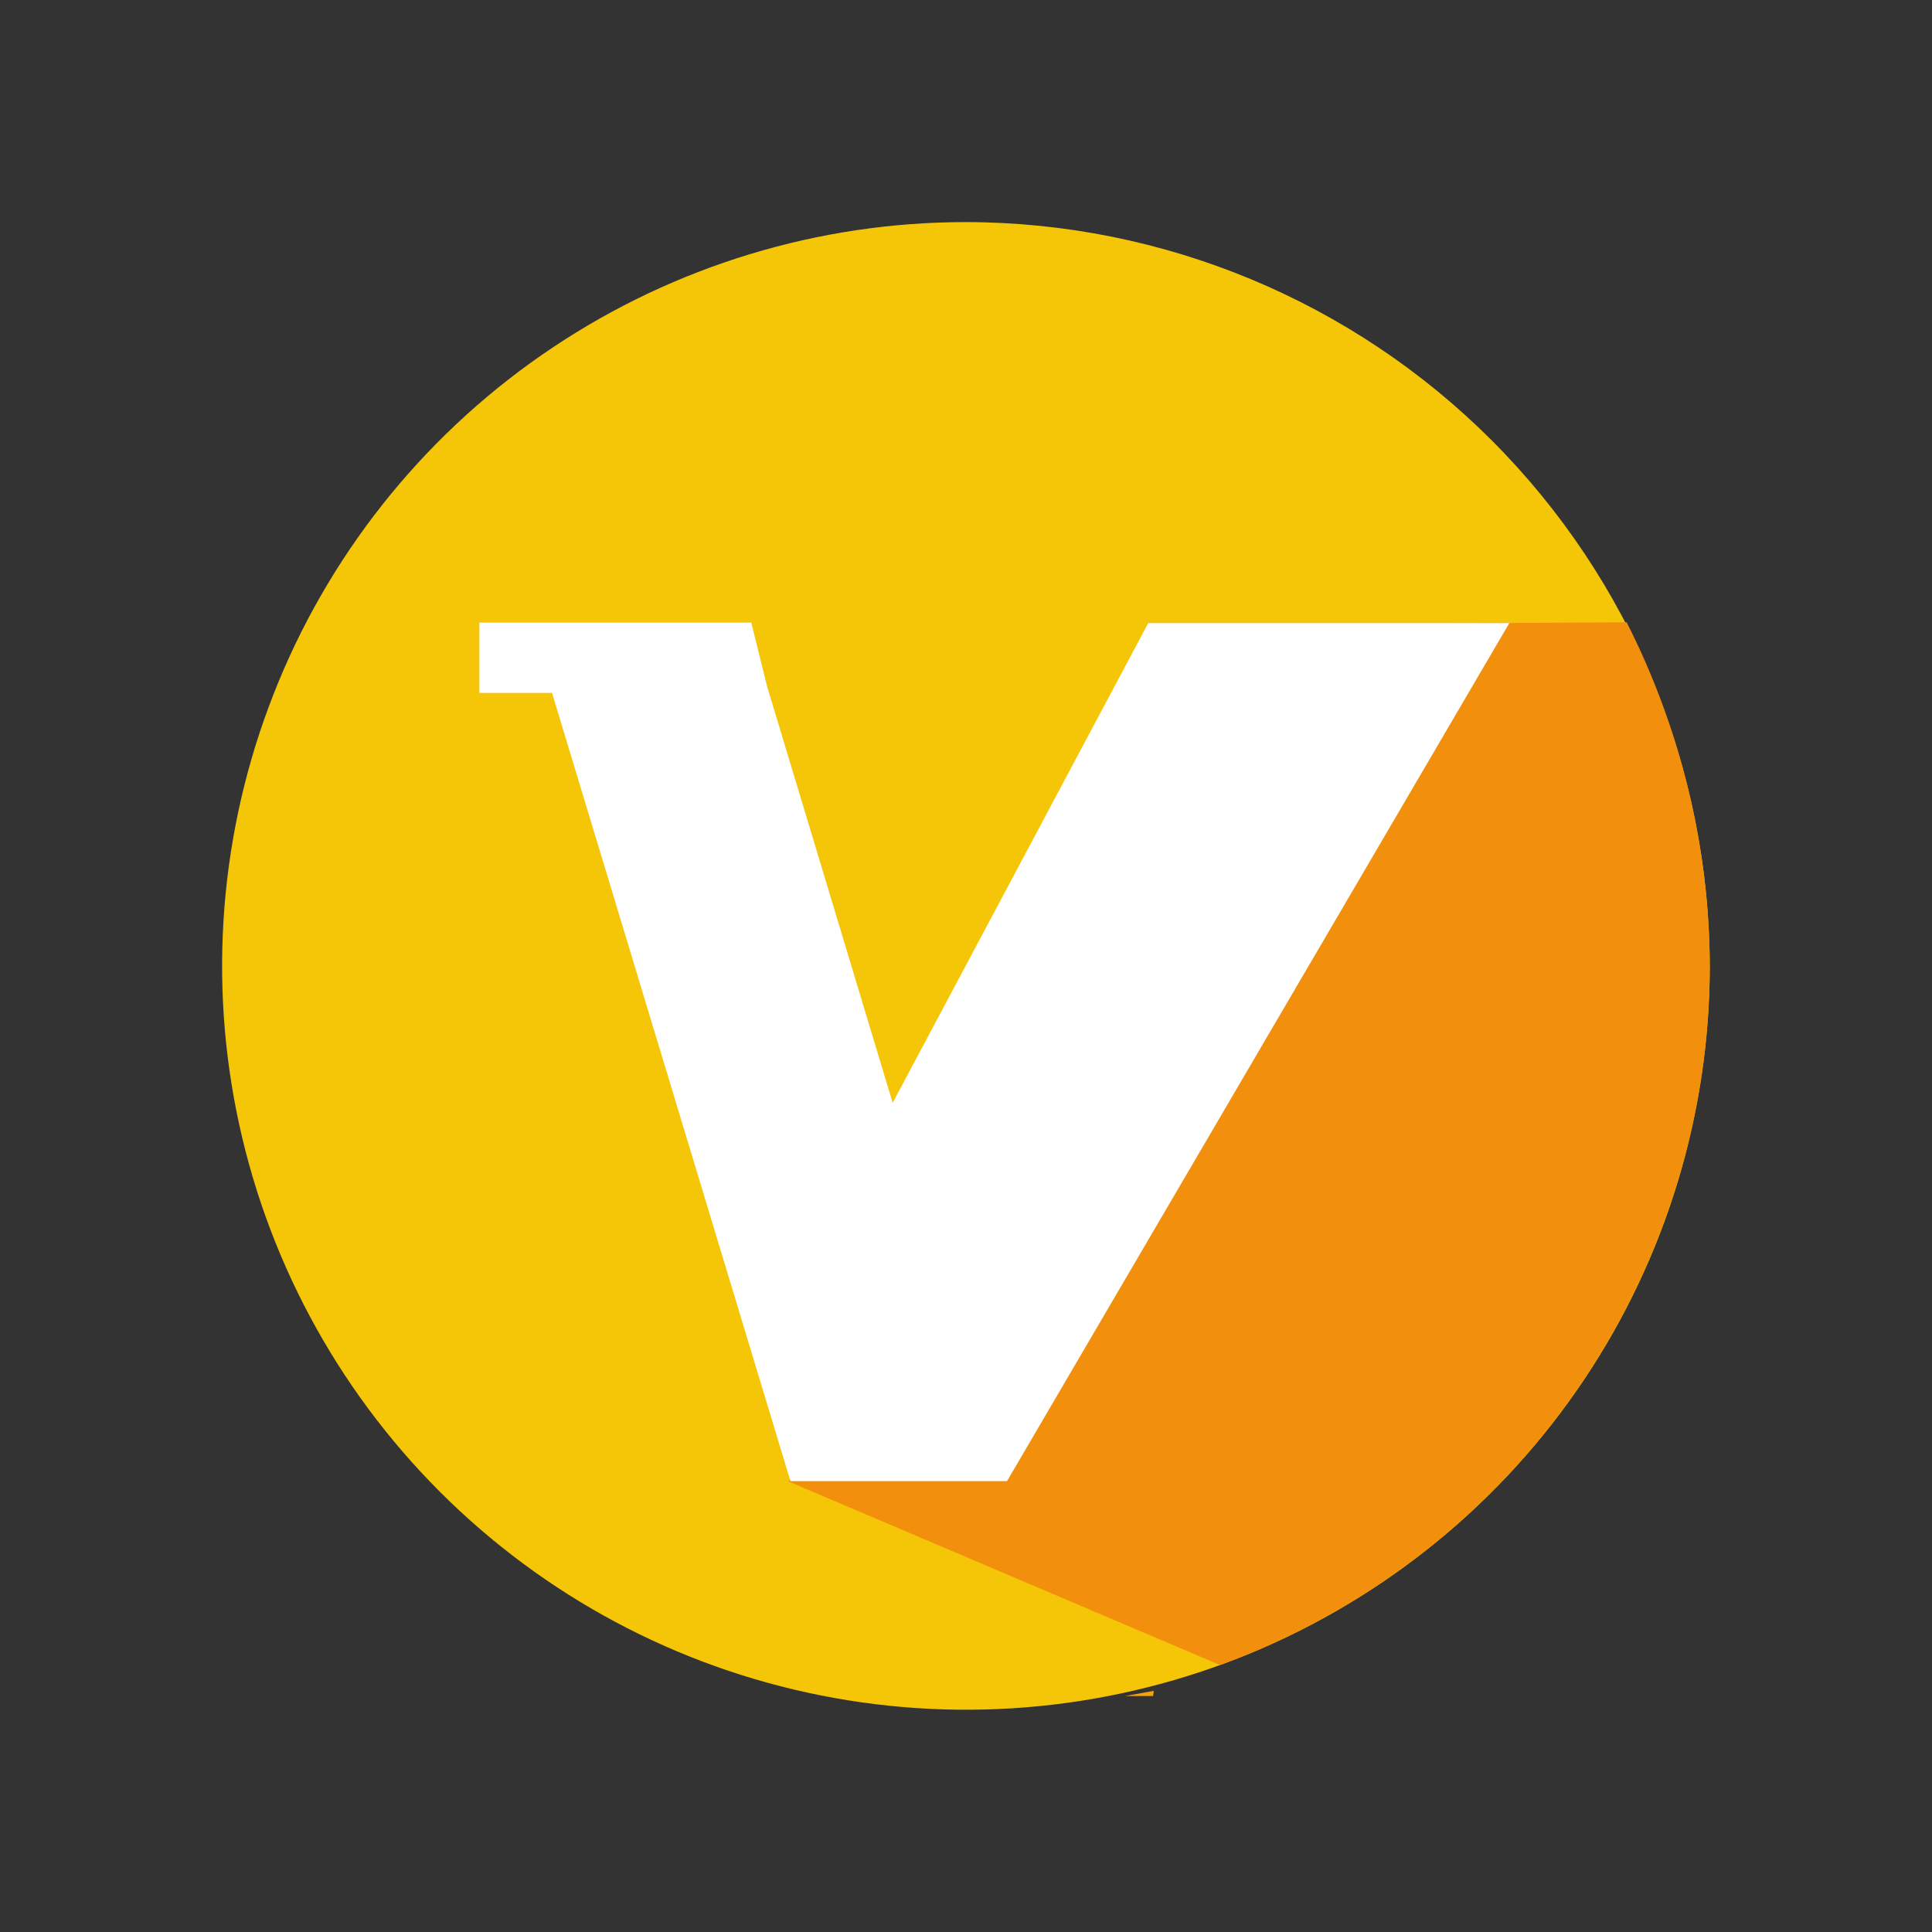 <svg width="22" height="22" viewBox="0 0 22 22" fill="none" xmlns="http://www.w3.org/2000/svg">
<rect x="0" y="0" width="22" height="22" fill="#333333" stroke="none"/>
<path d="M12.813 19.313H13.13L13.139 19.254L12.809 19.313" fill="#F2A307"/>
<path d="M17.05 7.219H16.767L16.725 7.549L17.05 7.219Z" fill="#EDA607"/>
<path d="M10.999 2.529C9.324 2.529 7.687 3.026 6.294 3.957C4.901 4.887 3.815 6.21 3.174 7.758C2.533 9.306 2.365 11.009 2.692 12.652C3.019 14.295 3.826 15.804 5.01 16.988C6.195 18.173 7.704 18.98 9.347 19.306C10.99 19.633 12.693 19.466 14.241 18.825C15.788 18.183 17.111 17.098 18.042 15.705C18.973 14.312 19.469 12.675 19.469 10.999C19.466 8.754 18.573 6.601 16.985 5.013C15.398 3.426 13.245 2.532 10.999 2.529Z" fill="#F5C607"/>
<path d="M19.47 11C19.463 9.639 19.138 8.299 18.523 7.086L16.515 7.098L8.98 16.87L13.892 18.96C15.525 18.365 16.936 17.282 17.934 15.858C18.931 14.434 19.468 12.738 19.47 11Z" fill="#F28F0C"/>
<path d="M10.165 12.558L8.735 7.816L8.555 7.09H5.459V7.89H6.286L9.001 16.866H11.467L17.187 7.095H13.075L10.165 12.558Z" fill="white"/>
</svg>
